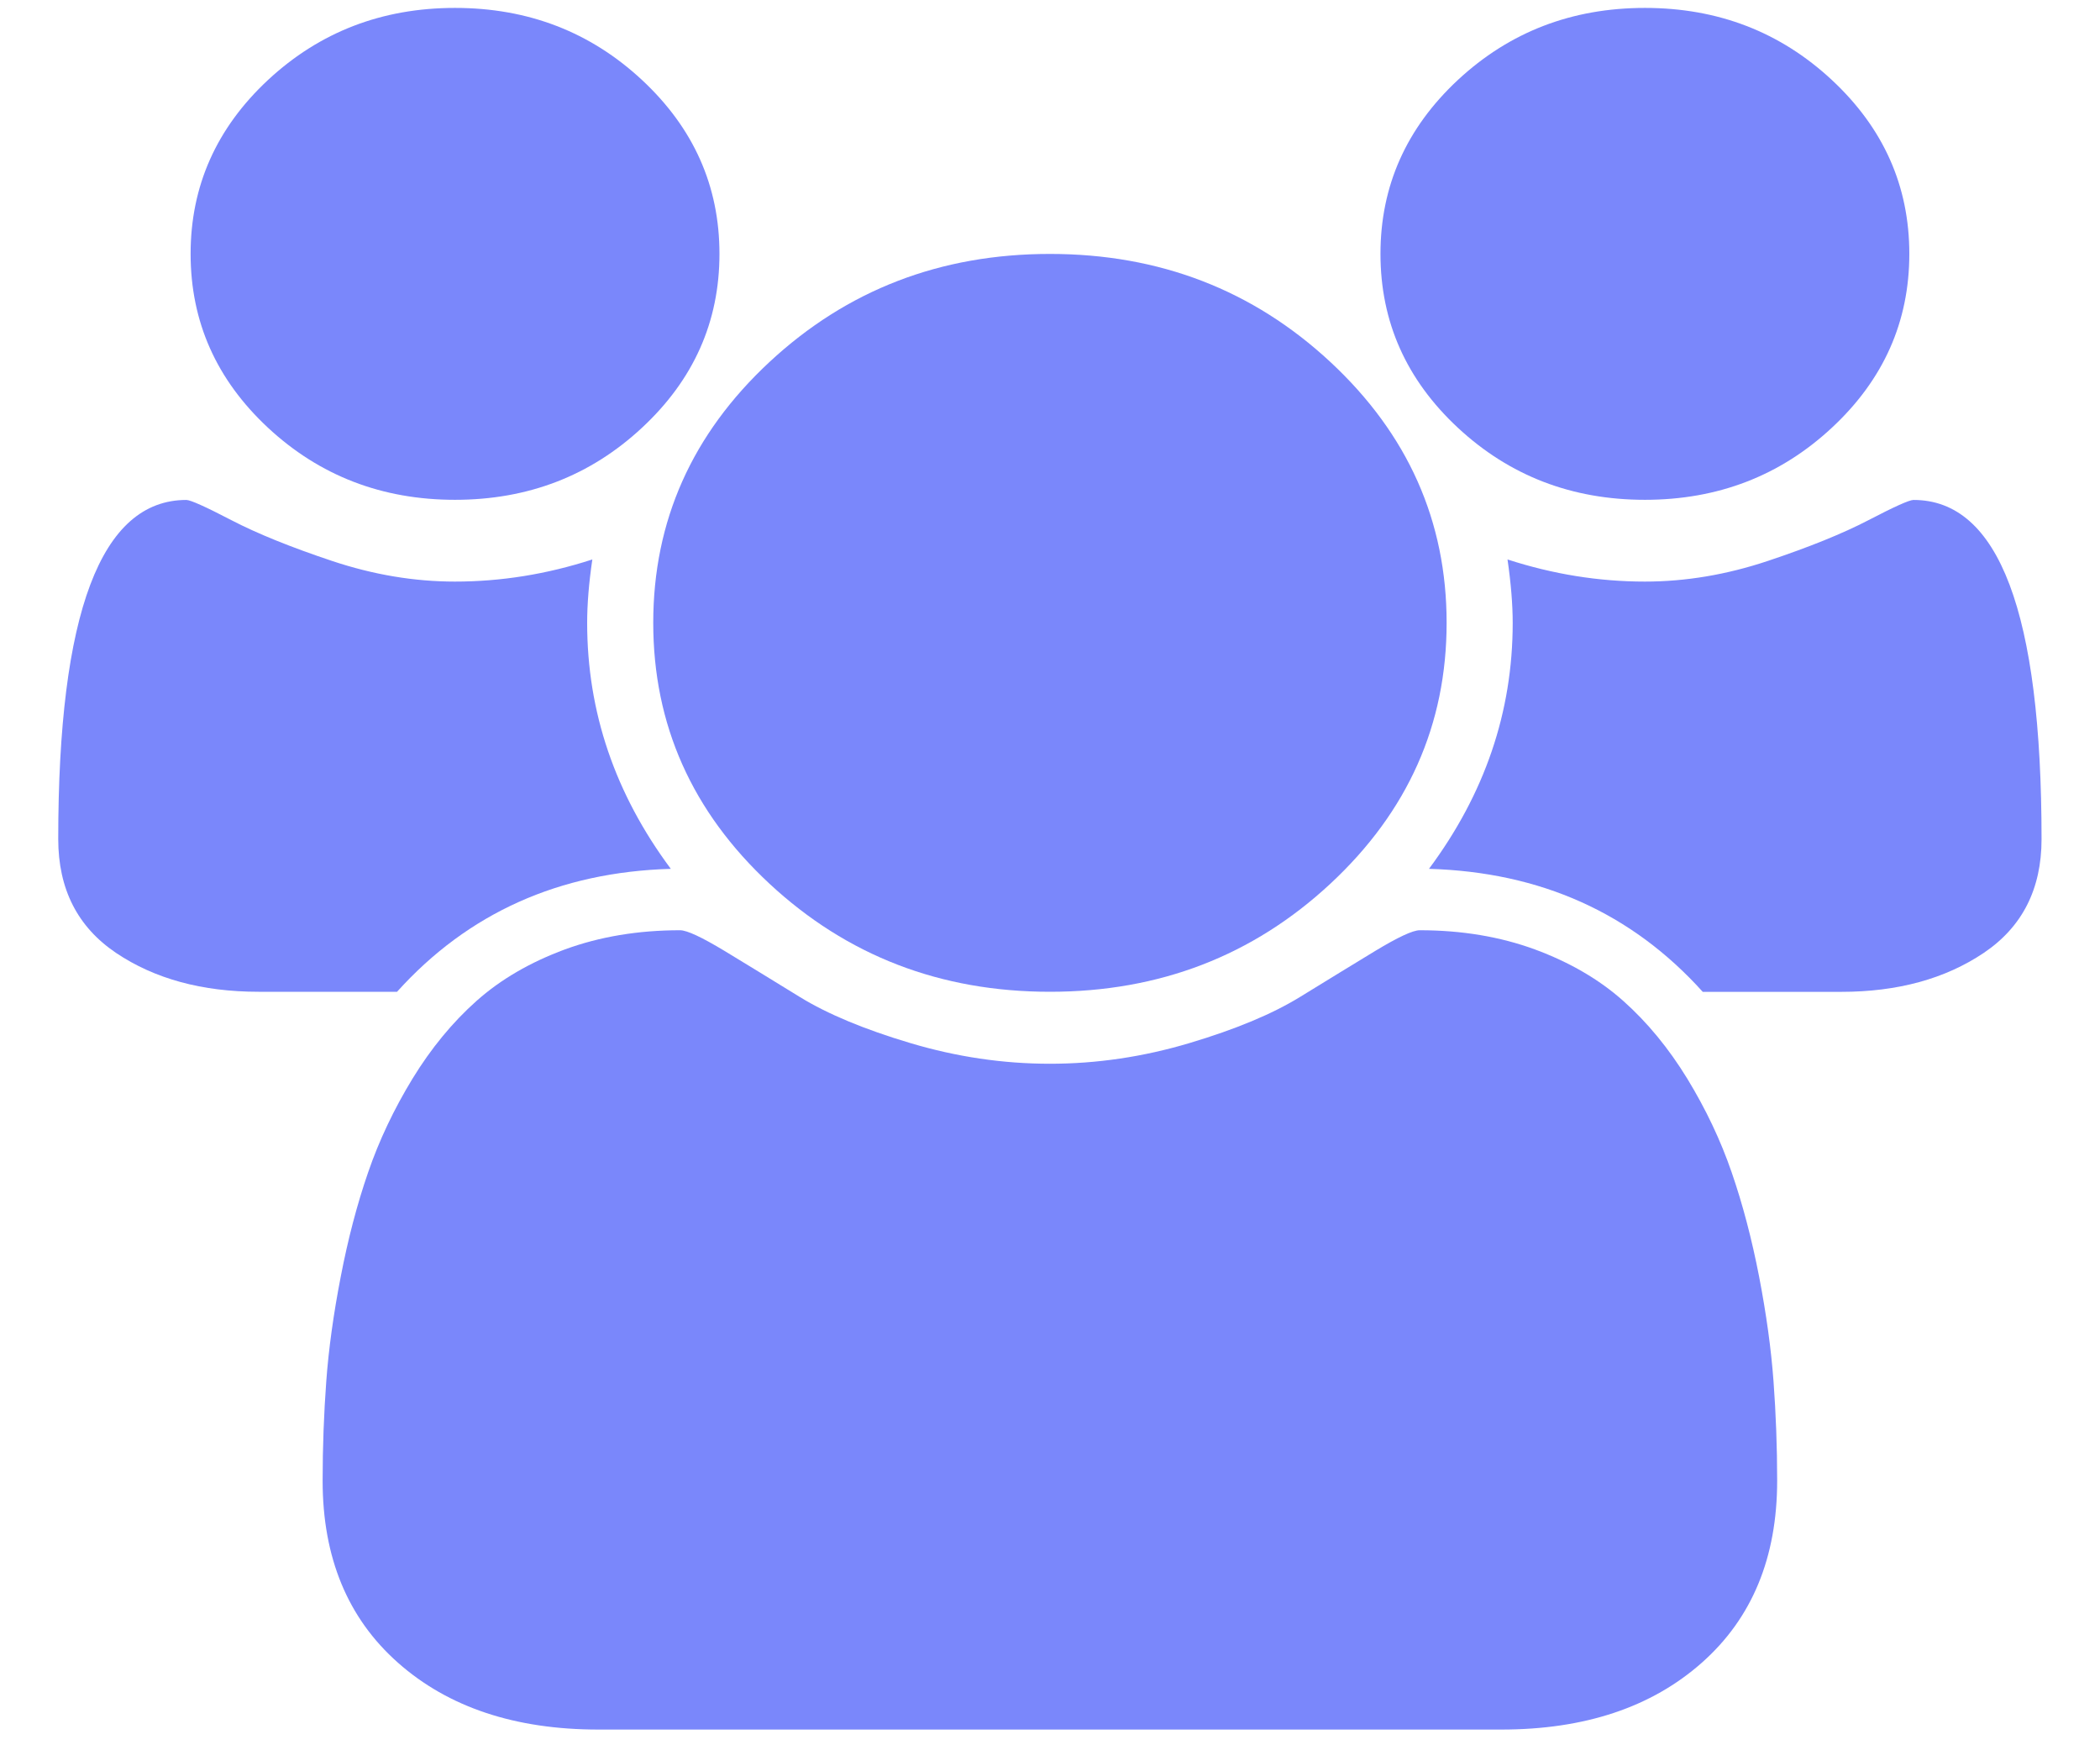 <svg width="30" height="25" viewBox="0 0 30 25" fill="none" xmlns="http://www.w3.org/2000/svg">
<path d="M6.5 7.139C7.543 7.139 8.434 6.796 9.171 6.11C9.909 5.424 10.278 4.596 10.278 3.626C10.278 2.657 9.909 1.829 9.171 1.142C8.434 0.456 7.543 0.113 6.5 0.113C5.458 0.113 4.567 0.456 3.829 1.142C3.092 1.829 2.723 2.657 2.723 3.626C2.723 4.596 3.092 5.424 3.829 6.11C4.567 6.796 5.458 7.139 6.5 7.139Z" fill="#7A87FB"/>
<path d="M10.992 12.622C12.099 13.651 13.434 14.166 14.999 14.166C16.563 14.166 17.899 13.651 19.006 12.622C20.112 11.593 20.666 10.351 20.666 8.896C20.666 7.442 20.112 6.2 19.006 5.171C17.899 4.142 16.563 3.627 14.999 3.627C13.434 3.627 12.099 4.142 10.992 5.171C9.886 6.2 9.332 7.442 9.332 8.896C9.332 10.351 9.886 11.593 10.992 12.622Z" fill="#7A87FB"/>
<path d="M23.499 7.139C24.541 7.139 25.432 6.796 26.169 6.11C26.907 5.424 27.276 4.596 27.276 3.626C27.276 2.657 26.907 1.829 26.169 1.142C25.432 0.456 24.541 0.113 23.499 0.113C22.455 0.113 21.565 0.456 20.827 1.142C20.09 1.829 19.721 2.657 19.721 3.626C19.721 4.596 20.09 5.424 20.827 6.11C21.565 6.796 22.455 7.139 23.499 7.139Z" fill="#7A87FB"/>
<path d="M27.335 7.141C27.276 7.141 27.062 7.237 26.694 7.429C26.325 7.621 25.845 7.815 25.255 8.012C24.665 8.209 24.079 8.307 23.499 8.307C22.84 8.307 22.186 8.202 21.536 7.991C21.585 8.33 21.61 8.632 21.61 8.897C21.61 10.169 21.211 11.339 20.414 12.41C22.008 12.456 23.311 13.041 24.325 14.167H26.303C27.109 14.167 27.788 13.981 28.339 13.611C28.89 13.24 29.165 12.698 29.165 11.985C29.165 8.755 28.556 7.14 27.335 7.141Z" fill="#7A87FB"/>
<path d="M25.13 18.234C25.026 17.699 24.896 17.202 24.738 16.745C24.581 16.288 24.369 15.842 24.104 15.407C23.838 14.973 23.533 14.602 23.189 14.296C22.844 13.989 22.424 13.745 21.927 13.561C21.43 13.379 20.882 13.287 20.282 13.287C20.183 13.287 19.972 13.386 19.647 13.582C19.322 13.779 18.964 13.999 18.57 14.241C18.176 14.483 17.65 14.703 16.991 14.899C16.331 15.096 15.667 15.194 14.999 15.194C14.33 15.194 13.665 15.096 13.006 14.899C12.347 14.703 11.821 14.483 11.427 14.241C11.034 13.999 10.675 13.779 10.35 13.582C10.025 13.386 9.814 13.287 9.715 13.287C9.115 13.287 8.567 13.379 8.07 13.561C7.573 13.745 7.153 13.989 6.808 14.296C6.464 14.602 6.159 14.973 5.893 15.407C5.628 15.842 5.416 16.288 5.259 16.745C5.101 17.202 4.971 17.699 4.868 18.234C4.764 18.769 4.695 19.267 4.661 19.73C4.627 20.192 4.609 20.665 4.609 21.15C4.609 22.248 4.968 23.115 5.686 23.75C6.405 24.386 7.359 24.704 8.549 24.704H21.447C22.638 24.704 23.592 24.386 24.311 23.75C25.029 23.115 25.388 22.248 25.388 21.15C25.388 20.665 25.37 20.192 25.336 19.73C25.302 19.267 25.233 18.769 25.13 18.234Z" fill="#7A87FB"/>
<path d="M9.583 12.41C8.786 11.339 8.388 10.169 8.388 8.897C8.388 8.632 8.412 8.33 8.462 7.991C7.812 8.202 7.158 8.307 6.499 8.307C5.918 8.307 5.333 8.209 4.743 8.012C4.153 7.815 3.673 7.621 3.304 7.429C2.935 7.237 2.721 7.141 2.662 7.141C1.442 7.141 0.832 8.755 0.832 11.985C0.832 12.698 1.108 13.24 1.658 13.611C2.209 13.981 2.888 14.166 3.695 14.166H5.672C6.686 13.041 7.989 12.456 9.583 12.41Z" fill="#7A87FB"/>
</svg>
